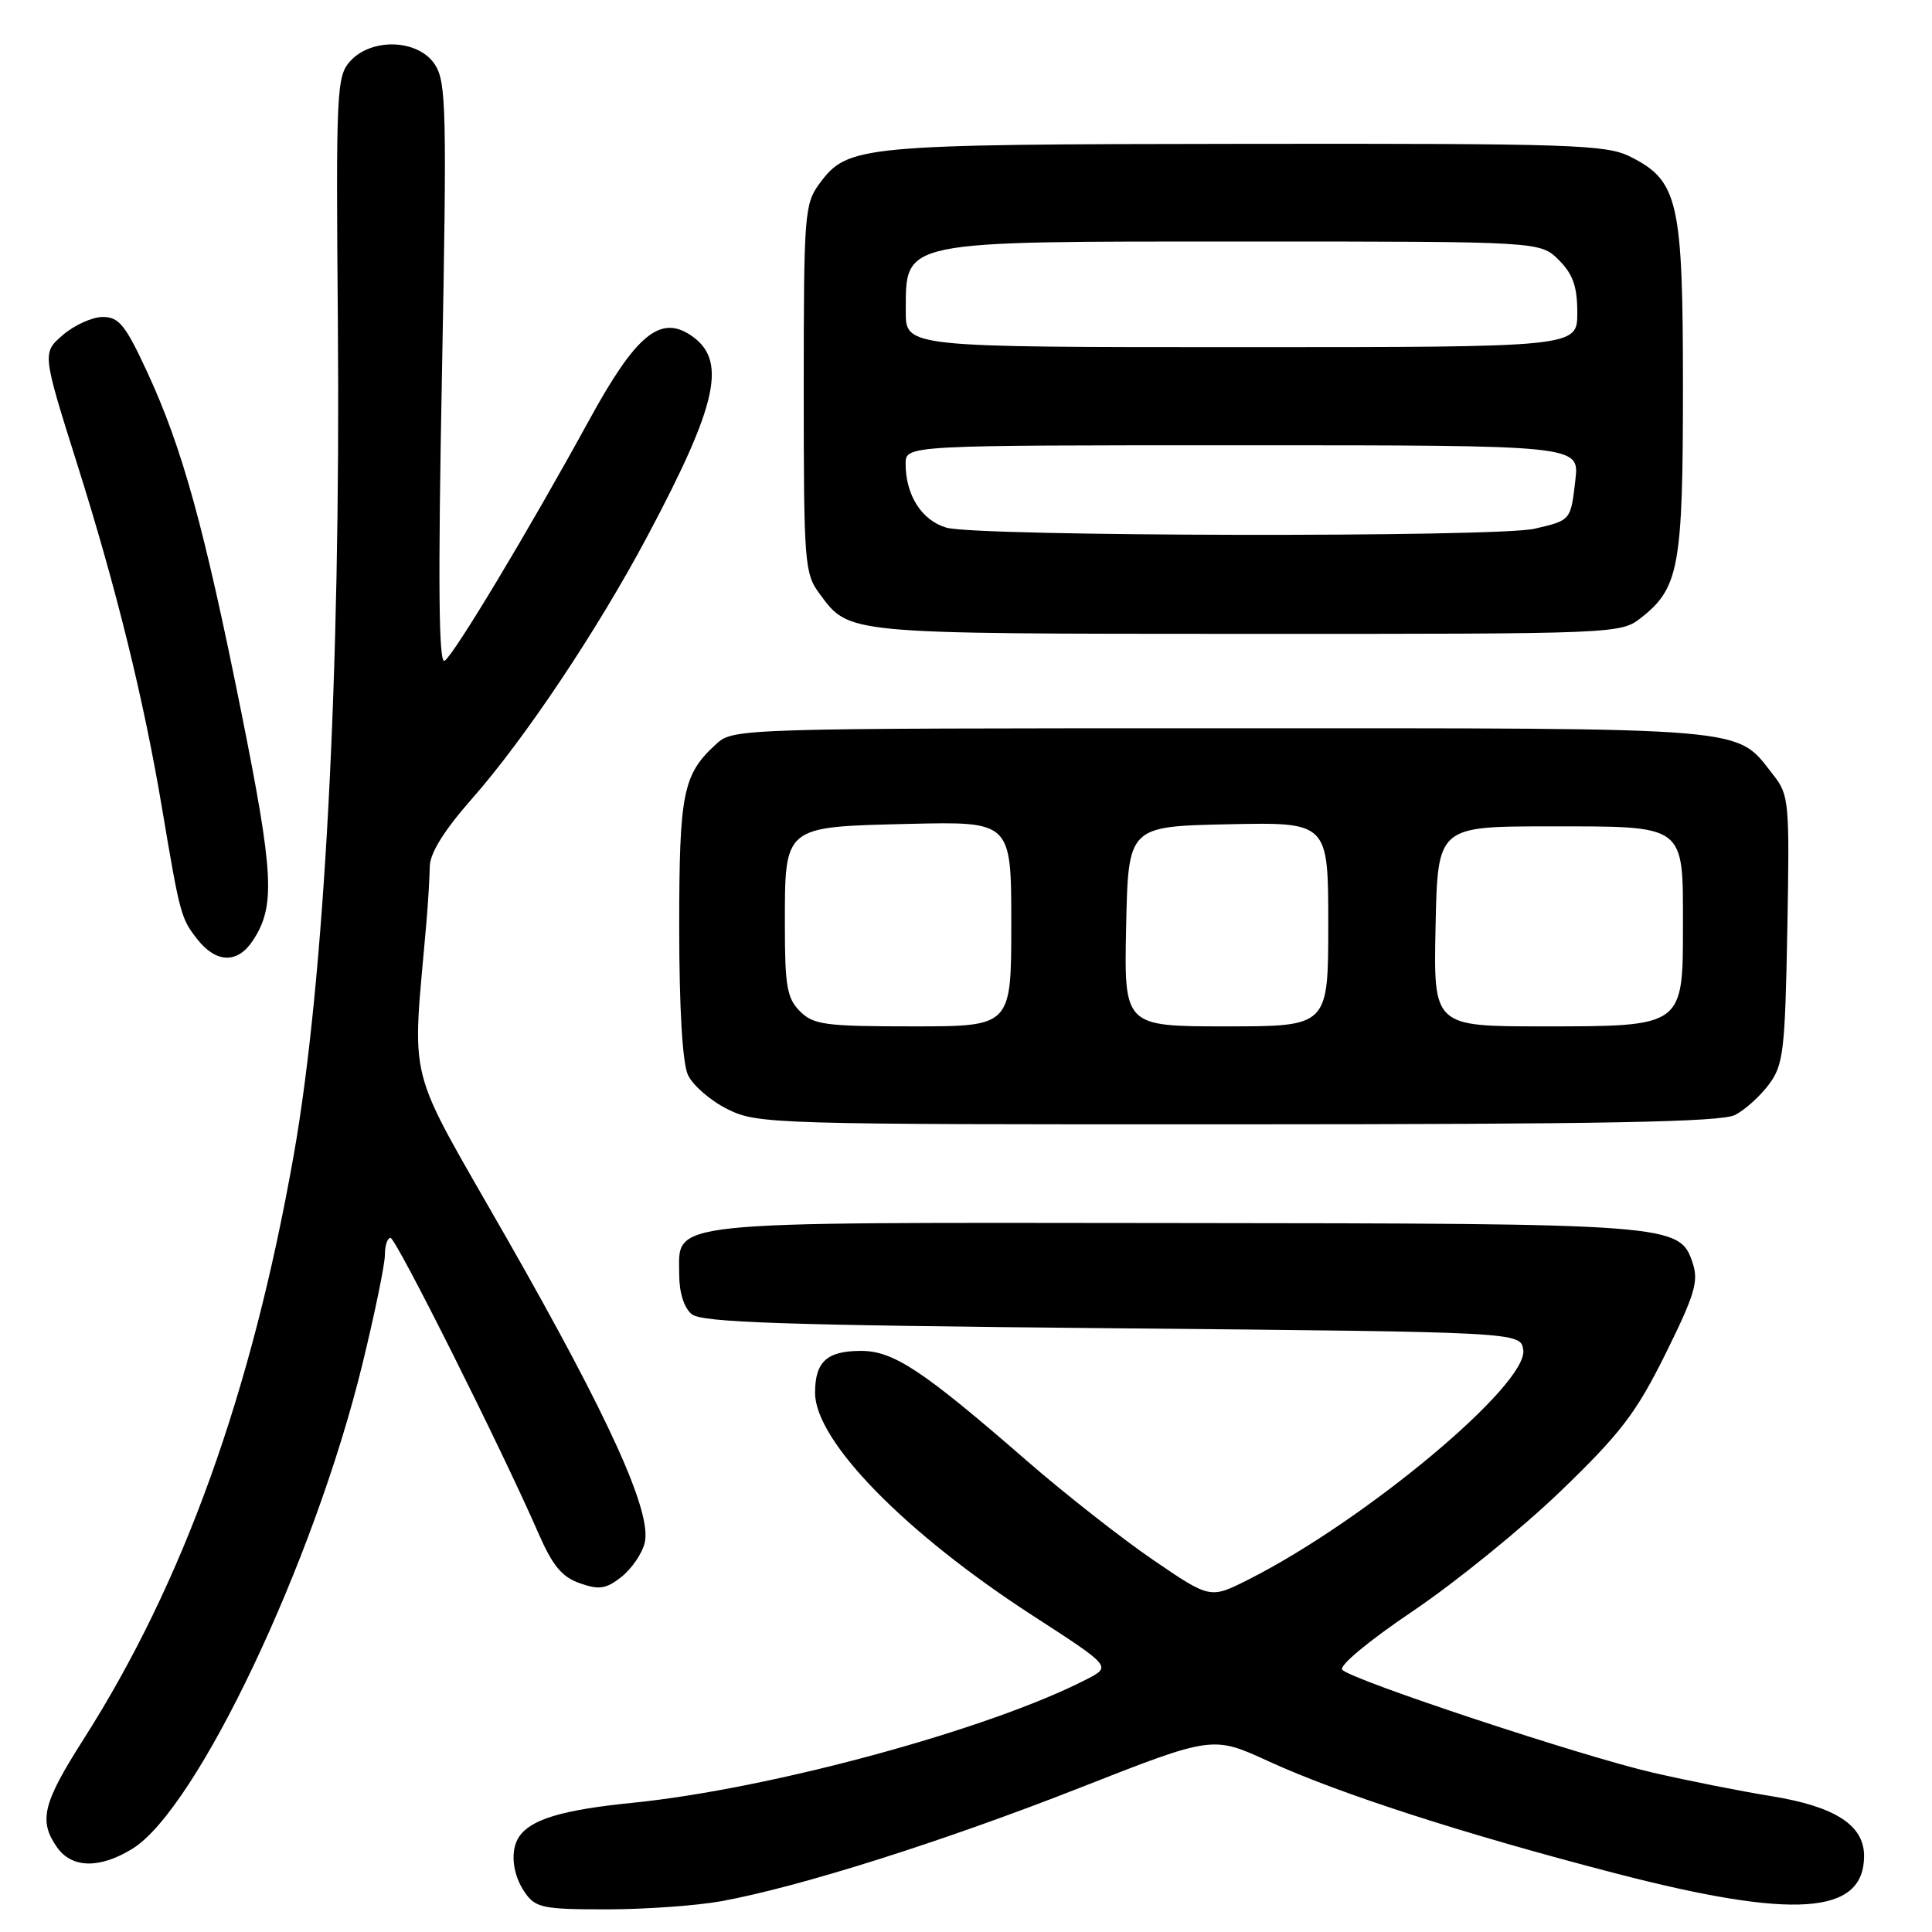 <?xml version="1.0" encoding="UTF-8" standalone="no"?>
<!DOCTYPE svg PUBLIC "-//W3C//DTD SVG 1.1//EN" "http://www.w3.org/Graphics/SVG/1.1/DTD/svg11.dtd" >
<svg xmlns="http://www.w3.org/2000/svg" xmlns:xlink="http://www.w3.org/1999/xlink" version="1.1" viewBox="0 0 256 256">
 <g >
 <path fill="currentColor"
d=" M 95.57 251.92 C 105.93 250.03 124.94 244.02 143.09 236.89 C 160.68 229.98 160.68 229.98 168.09 233.38 C 177.41 237.66 194.03 243.03 214.00 248.21 C 237.75 254.38 247.00 253.74 247.00 245.92 C 247.00 241.84 243.16 239.37 234.72 238.00 C 230.75 237.36 223.68 235.96 219.00 234.88 C 209.71 232.75 179.27 222.67 177.86 221.26 C 177.35 220.75 181.35 217.43 187.24 213.46 C 192.88 209.65 201.69 202.50 206.81 197.57 C 214.76 189.90 216.78 187.26 220.68 179.41 C 224.56 171.57 225.10 169.79 224.29 167.36 C 222.58 162.18 221.72 162.12 155.47 162.06 C 86.95 161.99 90.00 161.67 90.00 168.93 C 90.00 171.27 90.64 173.29 91.65 174.13 C 92.99 175.24 103.58 175.59 147.40 176.00 C 201.50 176.50 201.50 176.50 201.84 178.88 C 202.48 183.46 180.89 201.50 165.42 209.30 C 160.35 211.86 160.35 211.86 152.77 206.68 C 148.60 203.83 141.05 197.90 135.99 193.50 C 122.26 181.56 118.39 179.00 114.09 179.00 C 109.57 179.00 108.00 180.43 108.00 184.55 C 108.00 190.93 119.90 203.11 136.88 214.10 C 147.26 220.82 147.26 220.82 144.03 222.49 C 131.19 229.13 102.12 237.04 83.82 238.88 C 74.48 239.82 70.32 241.07 68.77 243.40 C 67.56 245.21 67.90 248.41 69.56 250.78 C 70.97 252.80 71.94 253.00 80.37 253.00 C 85.47 253.00 92.30 252.51 95.57 251.92 Z  M 17.56 244.96 C 26.10 239.68 41.62 206.98 48.02 180.76 C 49.66 174.04 51.00 167.53 51.00 166.28 C 51.00 165.02 51.34 164.01 51.75 164.03 C 52.48 164.06 66.49 192.03 71.32 203.11 C 73.22 207.47 74.45 208.96 76.84 209.79 C 79.40 210.69 80.31 210.55 82.34 208.95 C 83.68 207.89 85.07 205.88 85.42 204.46 C 86.43 200.44 80.79 187.99 67.10 164.00 C 53.54 140.22 54.60 144.45 56.52 122.00 C 56.73 119.53 56.92 116.29 56.95 114.81 C 56.98 113.02 58.85 110.03 62.56 105.81 C 69.52 97.92 79.22 83.40 85.81 71.00 C 95.19 53.36 96.41 47.62 91.45 44.37 C 87.42 41.74 84.20 44.45 78.07 55.66 C 70.09 70.23 60.15 86.79 58.91 87.56 C 58.13 88.04 58.03 77.31 58.56 49.66 C 59.22 14.58 59.14 10.86 57.62 8.54 C 55.43 5.20 49.25 4.96 46.40 8.11 C 44.60 10.11 44.51 11.96 44.77 42.86 C 45.15 89.37 42.99 130.02 38.93 153.00 C 33.36 184.53 24.31 209.69 11.07 230.46 C 5.66 238.95 5.09 241.26 7.56 244.78 C 9.52 247.57 13.22 247.64 17.56 244.96 Z  M 229.90 147.74 C 231.23 147.06 233.25 145.23 234.40 143.68 C 236.31 141.11 236.53 139.28 236.83 123.16 C 237.14 106.27 237.06 105.34 234.99 102.71 C 229.89 96.23 233.11 96.50 161.85 96.50 C 98.64 96.50 97.16 96.54 95.00 98.50 C 90.48 102.59 90.00 104.93 90.00 122.90 C 90.00 133.55 90.43 140.85 91.15 142.42 C 91.78 143.80 94.14 145.85 96.40 146.97 C 100.39 148.95 102.17 149.00 164.00 148.98 C 212.41 148.97 228.07 148.68 229.90 147.74 Z  M 33.52 124.61 C 36.50 120.06 36.29 115.89 31.99 94.45 C 27.05 69.83 24.17 59.39 19.53 49.35 C 16.63 43.07 15.76 42.00 13.62 42.00 C 12.24 42.00 9.87 43.07 8.34 44.38 C 5.58 46.76 5.58 46.76 10.27 61.63 C 15.41 77.92 19.03 92.59 21.47 107.09 C 23.84 121.19 23.98 121.70 26.14 124.45 C 28.66 127.65 31.49 127.71 33.52 124.61 Z  M 217.49 81.83 C 222.48 77.90 223.00 75.03 223.00 51.28 C 223.00 26.63 222.38 23.94 216.00 20.75 C 212.81 19.16 208.29 19.01 165.00 19.06 C 113.82 19.12 112.35 19.25 108.59 24.32 C 106.60 27.01 106.50 28.35 106.50 51.50 C 106.50 74.66 106.60 75.99 108.60 78.68 C 112.58 84.05 111.77 83.97 165.12 83.99 C 214.51 84.00 214.74 83.99 217.49 81.83 Z  M 106.00 134.00 C 104.29 132.29 104.00 130.67 104.00 122.69 C 104.00 109.34 103.72 109.58 120.42 109.17 C 134.00 108.85 134.00 108.85 134.00 122.42 C 134.00 136.00 134.00 136.00 121.00 136.00 C 109.33 136.00 107.79 135.79 106.00 134.00 Z  M 149.22 122.75 C 149.50 109.50 149.50 109.50 162.75 109.22 C 176.00 108.94 176.00 108.94 176.00 122.47 C 176.00 136.00 176.00 136.00 162.47 136.00 C 148.94 136.00 148.94 136.00 149.22 122.75 Z  M 190.22 122.75 C 190.50 109.50 190.50 109.50 205.33 109.50 C 223.48 109.50 223.00 109.14 223.00 122.69 C 223.00 136.05 223.06 136.00 204.47 136.00 C 189.94 136.00 189.94 136.00 190.22 122.75 Z  M 125.42 69.92 C 122.14 68.97 120.00 65.62 120.00 61.45 C 120.00 59.00 120.00 59.00 164.63 59.00 C 209.26 59.00 209.26 59.00 208.75 63.55 C 208.13 68.98 208.17 68.94 203.33 70.06 C 198.36 71.22 129.45 71.10 125.42 69.92 Z  M 120.02 41.25 C 120.05 31.78 118.99 32.00 164.98 32.00 C 204.09 32.00 204.09 32.00 206.55 34.45 C 208.43 36.34 209.00 37.96 209.00 41.45 C 209.00 46.00 209.00 46.00 164.50 46.00 C 120.00 46.00 120.00 46.00 120.02 41.25 Z "/>
</g>
</svg>
